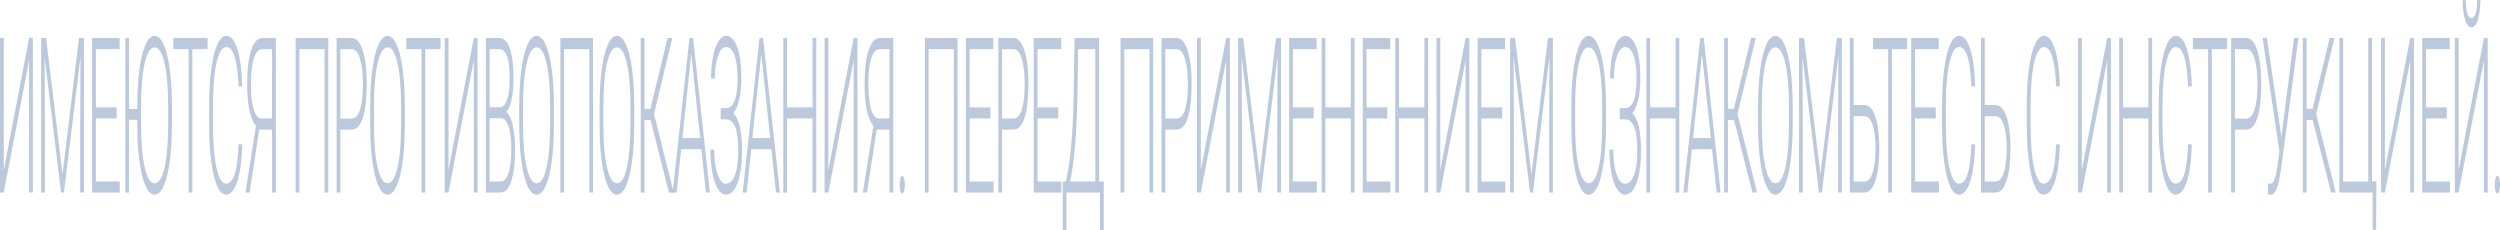 <svg width="1000" height="92" fill="none" xmlns="http://www.w3.org/2000/svg"><path d="M11.637 15.199h1.502v61.814h-1.502V24.114l-10.123 52.9H0V15.198h1.514v52.856L11.637 15.2zm6.809 0l6.557 54.555 6.582-54.555h2.002v61.814h-1.502V50.097l.123-27.596-6.619 54.512h-1.16l-6.594-54.3.122 27.214v27.086h-1.502V15.2h1.99zM46.66 47.38h-8.315v25.218h9.56v4.415H36.844V15.2h11.002v4.458h-9.5v23.308h8.315v4.415zm22.11 2.08c0 5.69-.285 10.685-.855 14.987-.562 4.302-1.368 7.613-2.418 9.934-1.05 2.321-2.263 3.481-3.639 3.481-2.076 0-3.753-2.575-5.03-7.726-1.279-5.18-1.918-12.157-1.918-20.93v-1.317h-3.272v29.124h-1.502V15.2h1.502v28.4h3.272c0-6.17.285-11.42.855-15.75.578-4.33 1.392-7.657 2.442-9.977 1.05-2.35 2.259-3.524 3.627-3.524 1.367 0 2.572 1.146 3.614 3.439 1.05 2.292 1.86 5.533 2.43 9.722.57 4.189.867 9.043.891 14.562v7.387zm-1.503-6.708c0-7.444-.484-13.274-1.453-17.491-.968-4.217-2.295-6.326-3.98-6.326-1.653 0-2.972 2.123-3.957 6.368-.977 4.217-1.465 10.119-1.465 17.704v6.453c0 7.33.488 13.147 1.465 17.45.977 4.273 2.304 6.41 3.981 6.41 1.701 0 3.028-2.109 3.98-6.326.953-4.245 1.43-10.147 1.43-17.704v-6.538zm15.772-23.095h-6.093v57.356h-1.502V19.657h-6.081v-4.458h13.676v4.458zm13.879 38.082c-.204 6.51-.875 11.491-2.015 14.944-1.131 3.453-2.642 5.18-4.53 5.18-1.319 0-2.487-1.147-3.505-3.44-1.01-2.292-1.79-5.533-2.344-9.722-.554-4.217-.835-9.028-.843-14.434v-8.024c0-5.491.277-10.36.83-14.605.554-4.245 1.348-7.514 2.382-9.807 1.042-2.32 2.239-3.481 3.59-3.481 1.905 0 3.407 1.797 4.506 5.392 1.107 3.566 1.75 8.505 1.929 14.816h-1.514c-.375-10.5-2.015-15.75-4.921-15.75-1.612 0-2.898 2.094-3.859 6.283-.952 4.189-1.428 9.977-1.428 17.364v7.557c0 7.132.463 12.821 1.392 17.067.936 4.245 2.198 6.368 3.785 6.368 1.571 0 2.755-1.302 3.553-3.906.798-2.632 1.29-6.566 1.478-11.802h1.514zm11.901 19.274V51.838h-5.117l-3.883 25.175h-1.624l4.189-26.619c-1.148-1.387-2.023-3.481-2.626-6.283-.602-2.802-.903-6.227-.903-10.274 0-5.83.529-10.388 1.587-13.67 1.066-3.312 2.564-4.968 4.494-4.968h5.397v61.814h-1.514zm-8.462-43.219c0 4.076.366 7.36 1.099 9.85.74 2.49 1.758 3.736 3.052 3.736h4.311V19.657h-3.932c-1.449 0-2.569 1.23-3.358 3.693-.782 2.434-1.172 5.916-1.172 10.444zm30.957 43.219h-1.502V19.657H119.75v57.356h-1.502V15.2h13.066v61.814zm4.83-25.175v25.175h-1.502V15.2h6.057c1.848 0 3.305 1.641 4.371 4.925 1.075 3.283 1.612 7.797 1.612 13.543 0 5.802-.517 10.288-1.55 13.458-1.026 3.142-2.516 4.713-4.47 4.713h-4.518zm0-4.416h4.555c1.457 0 2.568-1.203 3.334-3.608.765-2.406 1.147-5.76 1.147-10.062 0-4.274-.382-7.67-1.147-10.19-.758-2.547-1.836-3.849-3.236-3.905h-4.653v27.765zm25.797 2.038c0 5.69-.285 10.685-.855 14.987-.561 4.302-1.367 7.613-2.417 9.934-1.051 2.321-2.264 3.481-3.639 3.481-2.076 0-3.753-2.575-5.031-7.726-1.278-5.18-1.917-12.157-1.917-20.93v-6.369c0-5.632.285-10.614.854-14.944.578-4.359 1.392-7.699 2.443-10.02 1.05-2.349 2.259-3.523 3.626-3.523 1.368 0 2.573 1.146 3.615 3.439 1.05 2.292 1.86 5.533 2.43 9.722.569 4.189.867 9.043.891 14.562v7.387zm-1.502-6.708c0-7.444-.484-13.274-1.453-17.491-.969-4.217-2.296-6.326-3.981-6.326-1.652 0-2.971 2.123-3.956 6.368-.977 4.217-1.465 10.119-1.465 17.704v6.453c0 7.33.488 13.147 1.465 17.45.977 4.273 2.304 6.41 3.981 6.41 1.701 0 3.028-2.109 3.98-6.326.953-4.245 1.429-10.147 1.429-17.704v-6.538zm15.76-23.095h-6.094v57.356h-1.502V19.657h-6.081v-4.458h13.677v4.458zm13.317-4.458h1.502v61.814h-1.502V24.114l-10.123 52.9h-1.514V15.198h1.514v52.856L189.516 15.2zm4.818 61.814V15.2h5.251c1.905 0 3.35 1.373 4.335 4.118.985 2.717 1.477 6.736 1.477 12.057 0 3.198-.252 5.986-.757 8.364-.496 2.35-1.18 4.033-2.051 5.052 1.034.793 1.864 2.562 2.491 5.307.635 2.745.952 5.915.952 9.51 0 5.462-.509 9.736-1.526 12.821-1.01 3.057-2.418 4.585-4.225 4.585h-5.947zm1.502-29.718v25.303h4.506c1.286 0 2.304-1.132 3.053-3.396.757-2.293 1.135-5.463 1.135-9.51 0-3.821-.362-6.836-1.087-9.043-.716-2.236-1.709-3.354-2.979-3.354h-4.628zm0-4.373h4.103c1.254-.085 2.222-1.104 2.906-3.057.692-1.981 1.038-4.854 1.038-8.618 0-3.963-.358-6.878-1.074-8.746-.709-1.896-1.783-2.844-3.224-2.844h-3.749v23.265zm25.724 6.538c0 5.69-.285 10.685-.855 14.987-.562 4.302-1.368 7.613-2.418 9.934-1.05 2.321-2.263 3.481-3.639 3.481-2.076 0-3.753-2.575-5.031-7.726-1.278-5.18-1.917-12.157-1.917-20.93v-6.369c0-5.632.285-10.614.855-14.944.578-4.359 1.392-7.699 2.442-10.02 1.05-2.349 2.259-3.523 3.627-3.523 1.367 0 2.572 1.146 3.614 3.439 1.05 2.292 1.86 5.533 2.43 9.722.57 4.189.867 9.043.892 14.562v7.387zm-1.502-6.708c0-7.444-.485-13.274-1.453-17.491-.969-4.217-2.296-6.326-3.981-6.326-1.653 0-2.972 2.123-3.957 6.368-.976 4.217-1.465 10.119-1.465 17.704v6.453c0 7.33.489 13.147 1.465 17.45.977 4.273 2.304 6.41 3.981 6.41 1.702 0 3.028-2.109 3.981-6.326.952-4.245 1.429-10.147 1.429-17.704v-6.538zm17.163 34.261h-1.502V19.657h-10.061v57.356h-1.502V15.2h13.065v61.814zm16.468-27.553c0 5.69-.285 10.685-.855 14.987-.562 4.302-1.367 7.613-2.418 9.934-1.05 2.321-2.263 3.481-3.638 3.481-2.076 0-3.753-2.575-5.031-7.726-1.278-5.18-1.917-12.157-1.917-20.93v-6.369c0-5.632.284-10.614.854-14.944.578-4.359 1.392-7.699 2.442-10.02 1.051-2.349 2.259-3.523 3.627-3.523 1.368 0 2.573 1.146 3.615 3.439 1.05 2.292 1.86 5.533 2.43 9.722.569 4.189.866 9.043.891 14.562v7.387zm-1.502-6.708c0-7.444-.484-13.274-1.453-17.491-.969-4.217-2.296-6.326-3.981-6.326-1.652 0-2.971 2.123-3.956 6.368-.977 4.217-1.466 10.119-1.466 17.704v6.453c0 7.33.489 13.147 1.466 17.45.977 4.273 2.304 6.41 3.981 6.41 1.701 0 3.028-2.109 3.98-6.326.953-4.245 1.429-10.147 1.429-17.704v-6.538zm8.042 5.265h-2.442v28.996h-1.502V15.2h1.502v28.36h2.369l6.875-28.36h1.892l-7.302 30.398 7.84 31.416h-1.869l-7.363-28.996z" fill="#204686" fill-opacity=".3"/><path d="M280.543 59.692h-8.071l-1.832 17.321h-1.575l6.728-61.814h1.429l6.728 61.814h-1.563l-1.844-17.321zm-7.607-4.458h7.131l-3.566-33.667-3.565 33.667zm22.097-23.902c0-3.878-.403-6.934-1.209-9.17-.806-2.236-1.954-3.354-3.444-3.354-1.286 0-2.348 1.188-3.187 3.566-.838 2.377-1.258 5.392-1.258 9.043h-1.501c0-3.284.256-6.213.769-8.789.513-2.603 1.229-4.627 2.149-6.07.928-1.472 1.937-2.208 3.028-2.208 1.921 0 3.427 1.486 4.518 4.458 1.091 2.971 1.637 7.189 1.637 12.651 0 3.142-.289 5.944-.867 8.406-.578 2.463-1.356 4.288-2.333 5.477 2.312 2.151 3.468 7.118 3.468 14.902 0 5.349-.582 9.623-1.746 12.821-1.156 3.198-2.715 4.797-4.677 4.797-1.188 0-2.271-.778-3.248-2.334-.977-1.586-1.713-3.708-2.21-6.369-.497-2.689-.745-5.788-.745-9.297h1.502c0 3.962.444 7.231 1.331 9.807.887 2.547 2.011 3.82 3.37 3.82 1.539 0 2.744-1.174 3.615-3.523.871-2.378 1.306-5.562 1.306-9.552 0-4.218-.386-7.36-1.16-9.425-.773-2.095-1.966-3.17-3.578-3.227h-2.271v-4.5h2.198c1.482-.029 2.609-1.033 3.383-3.015.773-2.01 1.16-4.981 1.16-8.915zm13.512 28.36h-8.071l-1.832 17.321h-1.575l6.728-61.814h1.429l6.728 61.814h-1.563l-1.844-17.321zm-7.607-4.458h7.131l-3.566-33.667-3.565 33.667zm25.565 21.779h-1.515V47.38h-10.159v29.633h-1.502V15.2h1.502v27.766h10.159V15.199h1.515v61.814zm14.965-61.814h1.502v61.814h-1.502V24.114l-10.123 52.9h-1.514V15.198h1.514v52.856L341.468 15.2zm14.319 61.814V51.838h-5.117l-3.883 25.175h-1.624l4.189-26.619c-1.148-1.387-2.023-3.481-2.626-6.283-.602-2.802-.903-6.227-.903-10.274 0-5.83.529-10.388 1.587-13.67 1.066-3.312 2.564-4.968 4.494-4.968h5.397v61.814h-1.514zm-8.462-43.219c0 4.076.366 7.36 1.099 9.85.74 2.49 1.758 3.736 3.052 3.736h4.311V19.657h-3.932c-1.449 0-2.569 1.23-3.358 3.693-.782 2.434-1.172 5.916-1.172 10.444zm12.523 40.163c0-.991.09-1.826.269-2.505.187-.708.443-1.062.769-1.062s.582.354.769 1.062c.188.68.281 1.514.281 2.505 0 .99-.093 1.811-.281 2.462-.187.623-.443.934-.769.934s-.582-.311-.769-.934c-.179-.651-.269-1.472-.269-2.462zm23.167 3.056h-1.502V19.657h-10.062v57.356h-1.502V15.2h13.066v61.814zm13.146-29.633h-8.316v25.218h9.561v4.415h-11.063V15.2h11.002v4.458h-9.5v23.308h8.316v4.415zm4.672 4.458v25.175h-1.502V15.2h6.056c1.848 0 3.306 1.641 4.372 4.925 1.074 3.283 1.612 7.797 1.612 13.543 0 5.802-.517 10.288-1.551 13.458-1.026 3.142-2.515 4.713-4.469 4.713h-4.518zm0-4.416h4.554c1.458 0 2.569-1.203 3.334-3.608.765-2.406 1.148-5.76 1.148-10.062 0-4.274-.383-7.67-1.148-10.19-.757-2.547-1.836-3.849-3.236-3.905h-4.652v27.765zm22.475-.042h-8.315v25.218h9.561v4.415h-11.063V15.2h11.002v4.458h-9.5v23.308h8.315v4.415zm16.321 25.218h1.893L441.51 92h-1.502V77.013H426.6V92h-1.502V72.598h1.185c.903-3.283 1.632-8.066 2.186-14.35.561-6.311.899-13.217 1.013-20.718l.317-22.331h9.83v57.4zm-11.6 0h10.098V19.657h-6.887l-.244 17.703c-.106 7.36-.419 14.138-.94 20.336-.513 6.199-1.189 11.166-2.027 14.902zm33.253 4.415h-1.502V19.657h-10.062v57.356h-1.502V15.2h13.066v61.814zm4.83-25.175v25.175h-1.502V15.2h6.057c1.848 0 3.305 1.641 4.371 4.925 1.075 3.283 1.612 7.797 1.612 13.543 0 5.802-.517 10.288-1.55 13.458-1.026 3.142-2.516 4.713-4.47 4.713h-4.518zm0-4.416h4.555c1.457 0 2.568-1.203 3.334-3.608.765-2.406 1.147-5.76 1.147-10.062 0-4.274-.382-7.67-1.147-10.19-.758-2.547-1.836-3.849-3.236-3.905h-4.653v27.765zm24.344-32.223h1.502v61.814h-1.502V24.114l-10.123 52.9h-1.514V15.198h1.514v52.856L490.456 15.2zm6.809 0l6.557 54.555 6.582-54.555h2.002v61.814h-1.502V50.097l.122-27.596-6.618 54.512h-1.16l-6.594-54.3.122 27.214v27.086h-1.502V15.2h1.991zm28.214 32.181h-8.315v25.218h9.561v4.415h-11.063V15.2h11.002v4.458h-9.5v23.308h8.315v4.415zm16.346 29.633h-1.514V47.38h-10.16v29.633h-1.502V15.2h1.502v27.766h10.16V15.199h1.514v61.814zm13.097-29.633h-8.315v25.218h9.561v4.415h-11.063V15.2h11.002v4.458h-9.5v23.308h8.315v4.415zm16.346 29.633h-1.514V47.38h-10.16v29.633h-1.502V15.2h1.502v27.766h10.16V15.199h1.514v61.814zm14.965-61.814h1.502v61.814h-1.502V24.114l-10.122 52.9h-1.515V15.198h1.515v52.856L586.233 15.2zm14.636 32.181h-8.315v25.218h9.561v4.415h-11.063V15.2h11.002v4.458h-9.5v23.308h8.315v4.415zm5.161-32.181l6.557 54.555 6.582-54.555h2.002v61.814h-1.502V50.097l.122-27.596-6.618 54.512h-1.16l-6.594-54.3.122 27.214v27.086h-1.502V15.2h1.991zm36.366 34.261c0 5.69-.285 10.685-.854 14.987-.562 4.302-1.368 7.613-2.418 9.934-1.05 2.321-2.263 3.481-3.639 3.481-2.076 0-3.753-2.575-5.031-7.726-1.278-5.18-1.917-12.157-1.917-20.93v-6.369c0-5.632.285-10.614.855-14.944.578-4.359 1.392-7.699 2.442-10.02 1.05-2.349 2.259-3.523 3.626-3.523 1.368 0 2.573 1.146 3.615 3.439 1.05 2.292 1.86 5.533 2.43 9.722.57 4.189.867 9.043.891 14.562v7.387zm-1.502-6.708c0-7.444-.484-13.274-1.453-17.491-.969-4.217-2.295-6.326-3.981-6.326-1.652 0-2.971 2.123-3.956 6.368-.977 4.217-1.465 10.119-1.465 17.704v6.453c0 7.33.488 13.147 1.465 17.45.977 4.273 2.304 6.41 3.981 6.41 1.701 0 3.028-2.109 3.981-6.326.952-4.245 1.428-10.147 1.428-17.704v-6.538zm13.745-11.42c0-3.878-.403-6.934-1.209-9.17-.806-2.236-1.954-3.354-3.443-3.354-1.287 0-2.349 1.188-3.188 3.566-.838 2.377-1.257 5.392-1.257 9.043h-1.502c0-3.284.256-6.213.769-8.789.513-2.603 1.229-4.627 2.149-6.07.928-1.472 1.938-2.208 3.029-2.208 1.921 0 3.427 1.486 4.518 4.458 1.09 2.971 1.636 7.189 1.636 12.651 0 3.142-.289 5.944-.867 8.406-.578 2.463-1.356 4.288-2.332 5.477 2.312 2.151 3.467 7.118 3.467 14.902 0 5.349-.582 9.623-1.746 12.821-1.156 3.198-2.715 4.797-4.676 4.797-1.189 0-2.272-.778-3.249-2.334-.976-1.586-1.713-3.708-2.21-6.369-.496-2.689-.745-5.788-.745-9.297h1.502c0 3.962.444 7.231 1.331 9.807.888 2.547 2.011 3.82 3.371 3.82 1.538 0 2.743-1.174 3.614-3.523.871-2.378 1.307-5.562 1.307-9.552 0-4.218-.387-7.36-1.161-9.425-.773-2.095-1.965-3.17-3.577-3.227h-2.272v-4.5h2.198c1.482-.029 2.61-1.033 3.383-3.015.773-2.01 1.16-4.981 1.16-8.915zm17.09 45.681h-1.514V47.38h-10.159v29.633h-1.502V15.2h1.502v27.766h10.159V15.199h1.514v61.814zm13.098-17.321h-8.072l-1.831 17.321h-1.576l6.729-61.814h1.428l6.729 61.814h-1.563l-1.844-17.321zm-7.608-4.458h7.131l-3.565-33.667-3.566 33.667zm16.395-7.217h-2.442v28.996h-1.502V15.2h1.502v28.36h2.368l6.875-28.36h1.893l-7.302 30.398 7.839 31.416h-1.868l-7.363-28.996zm23.464 1.443c0 5.69-.285 10.685-.855 14.987-.561 4.302-1.367 7.613-2.417 9.934-1.051 2.321-2.263 3.481-3.639 3.481-2.076 0-3.753-2.575-5.031-7.726-1.278-5.18-1.917-12.157-1.917-20.93v-6.369c0-5.632.285-10.614.855-14.944.578-4.359 1.392-7.699 2.442-10.02 1.05-2.349 2.259-3.523 3.626-3.523 1.368 0 2.573 1.146 3.615 3.439 1.05 2.292 1.86 5.533 2.43 9.722.57 4.189.867 9.043.891 14.562v7.387zm-1.502-6.708c0-7.444-.484-13.274-1.453-17.491-.969-4.217-2.296-6.326-3.981-6.326-1.652 0-2.971 2.123-3.956 6.368-.977 4.217-1.465 10.119-1.465 17.704v6.453c0 7.33.488 13.147 1.465 17.45.977 4.273 2.304 6.41 3.981 6.41 1.701 0 3.028-2.109 3.981-6.326.952-4.245 1.428-10.147 1.428-17.704v-6.538zm6.028-27.553l6.557 54.555 6.581-54.555h2.003v61.814h-1.502V50.097l.122-27.596-6.618 54.512h-1.16l-6.594-54.3.122 27.214v27.086h-1.502V15.2h1.991zm19.825 26.831h4.408c1.213 0 2.263.708 3.151 2.123.887 1.387 1.563 3.397 2.027 6.029.472 2.604.708 5.689.708 9.255 0 5.463-.525 9.765-1.575 12.906-1.05 3.114-2.503 4.67-4.36 4.67h-5.861V15.2h1.502v26.83zm0 4.458v26.11h4.396c1.376 0 2.45-1.174 3.224-3.524.773-2.377 1.16-5.618 1.16-9.722 0-3.906-.375-7.005-1.124-9.297-.749-2.321-1.799-3.51-3.15-3.567h-4.506zm21.425-26.831h-6.093v57.356h-1.502V19.657h-6.081v-4.458h13.676v4.458zm11.449 27.723h-8.315v25.218h9.561v4.415h-11.063V15.2h11.002v4.458h-9.5v23.308h8.315v4.415zm15.76 10.359c-.204 6.51-.875 11.491-2.015 14.944-1.132 3.453-2.642 5.18-4.53 5.18-1.319 0-2.487-1.147-3.505-3.44-1.009-2.292-1.791-5.533-2.344-9.722-.554-4.217-.835-9.028-.843-14.434v-8.024c0-5.491.277-10.36.83-14.605.554-4.245 1.348-7.514 2.382-9.807 1.042-2.32 2.238-3.481 3.59-3.481 1.904 0 3.406 1.797 4.505 5.392 1.108 3.566 1.751 8.505 1.93 14.816h-1.514c-.375-10.5-2.015-15.75-4.921-15.75-1.612 0-2.899 2.094-3.859 6.283-.953 4.189-1.429 9.977-1.429 17.364v7.557c0 7.132.464 12.821 1.392 17.067.936 4.245 2.198 6.368 3.786 6.368 1.571 0 2.755-1.302 3.553-3.906.798-2.632 1.29-6.566 1.478-11.802h1.514zm3.829-15.709h4.408c1.213 0 2.263.708 3.151 2.123.887 1.387 1.563 3.397 2.027 6.029.472 2.604.708 5.689.708 9.255 0 5.463-.525 9.765-1.575 12.906-1.05 3.114-2.504 4.67-4.36 4.67h-5.861V15.2h1.502v26.83zm0 4.458v26.11h4.396c1.376 0 2.45-1.174 3.224-3.524.773-2.377 1.16-5.618 1.16-9.722 0-3.906-.375-7.005-1.124-9.297-.749-2.321-1.799-3.51-3.15-3.567h-4.506zm30.054 11.251c-.204 6.51-.876 11.491-2.015 14.944-1.132 3.453-2.642 5.18-4.53 5.18-1.319 0-2.487-1.147-3.505-3.44-1.009-2.292-1.791-5.533-2.344-9.722-.554-4.217-.835-9.028-.843-14.434v-8.024c0-5.491.277-10.36.83-14.605.554-4.245 1.348-7.514 2.381-9.807 1.042-2.32 2.239-3.481 3.59-3.481 1.905 0 3.407 1.797 4.506 5.392 1.107 3.566 1.75 8.505 1.93 14.816h-1.515c-.374-10.5-2.014-15.75-4.921-15.75-1.611 0-2.898 2.094-3.858 6.283-.953 4.189-1.429 9.977-1.429 17.364v7.557c0 7.132.464 12.821 1.392 17.067.936 4.245 2.198 6.368 3.786 6.368 1.571 0 2.755-1.302 3.553-3.906.798-2.632 1.29-6.566 1.477-11.802h1.515zm18.917-42.54h1.502v61.814h-1.502V24.114l-10.123 52.9h-1.514V15.198h1.514v52.856L842.863 15.2zm17.994 61.814h-1.514V47.38h-10.16v29.633h-1.502V15.2h1.502v27.766h10.16V15.199h1.514v61.814zm15.869-19.274c-.203 6.51-.875 11.491-2.015 14.944-1.131 3.453-2.641 5.18-4.53 5.18-1.319 0-2.487-1.147-3.505-3.44-1.009-2.292-1.791-5.533-2.344-9.722-.554-4.217-.835-9.028-.843-14.434v-8.024c0-5.491.277-10.36.831-14.605.553-4.245 1.347-7.514 2.381-9.807 1.042-2.32 2.239-3.481 3.59-3.481 1.905 0 3.407 1.797 4.506 5.392 1.107 3.566 1.75 8.505 1.929 14.816h-1.514c-.375-10.5-2.015-15.75-4.921-15.75-1.612 0-2.898 2.094-3.859 6.283-.952 4.189-1.428 9.977-1.428 17.364v7.557c0 7.132.464 12.821 1.392 17.067.936 4.245 2.198 6.368 3.785 6.368 1.571 0 2.756-1.302 3.553-3.906.798-2.632 1.291-6.566 1.478-11.802h1.514zm14.099-38.082h-6.094v57.356h-1.502V19.657h-6.081v-4.458h13.677v4.458zm3.133 32.181v25.175h-1.502V15.2h6.057c1.848 0 3.305 1.641 4.371 4.925 1.075 3.283 1.612 7.797 1.612 13.543 0 5.802-.517 10.288-1.551 13.458-1.025 3.142-2.515 4.713-4.469 4.713h-4.518zm0-4.416h4.555c1.457 0 2.568-1.203 3.333-3.608.765-2.406 1.148-5.76 1.148-10.062 0-4.274-.383-7.67-1.148-10.19-.757-2.547-1.835-3.849-3.236-3.905h-4.652v27.765zm18.592 7.388l5.056-39.611h1.77l-6.874 51.752-.44 2.93c-.863 5.35-2.133 8.024-3.81 8.024-.497 0-.879-.156-1.148-.467l.135-4.246c.171.199.512.298 1.025.298 1.01 0 1.82-1.798 2.43-5.392l.306-1.91.769-5.52-6.728-45.47h1.721l5.788 39.611zm12.524-6.793h-2.442v28.996h-1.502V15.2h1.502v28.36h2.369l6.874-28.36h1.893l-7.302 30.398 7.839 31.416h-1.868l-7.363-28.996zm10.655-32.818h1.514v57.4h10.062v-57.4h1.502v57.314h1.746l-.11 19.402h-1.392V77.013h-13.322V15.2zm28.349 0h1.502v61.814h-1.502V24.114l-10.123 52.9h-1.514V15.198h1.514v52.856L964.078 15.2zm14.636 32.181h-8.316v25.218h9.561v4.415h-11.063V15.2h11.002v4.458h-9.5v23.308h8.316v4.415zm14.856-32.181h1.502v61.814h-1.502V24.114l-10.123 52.9h-1.514V15.198h1.514v52.856L993.57 15.2zM992.129 0c0 3.255-.322 5.887-.965 7.897-.635 2.01-1.49 3.014-2.564 3.014-1.058 0-1.913-.99-2.564-2.972-.644-2.01-.965-4.656-.965-7.939h1.245c0 2.35.2 4.146.599 5.392.407 1.245.968 1.868 1.685 1.868.716 0 1.274-.651 1.673-1.953.407-1.302.61-3.071.61-5.307h1.246zm5.783 73.957c0-.991.089-1.826.269-2.505.187-.708.443-1.062.769-1.062.325 0 .582.354.769 1.062.187.68.281 1.514.281 2.505 0 .99-.094 1.811-.281 2.462-.187.623-.444.934-.769.934-.326 0-.582-.311-.769-.934-.18-.651-.269-1.472-.269-2.462z" fill="#204686" fill-opacity=".3"/></svg>